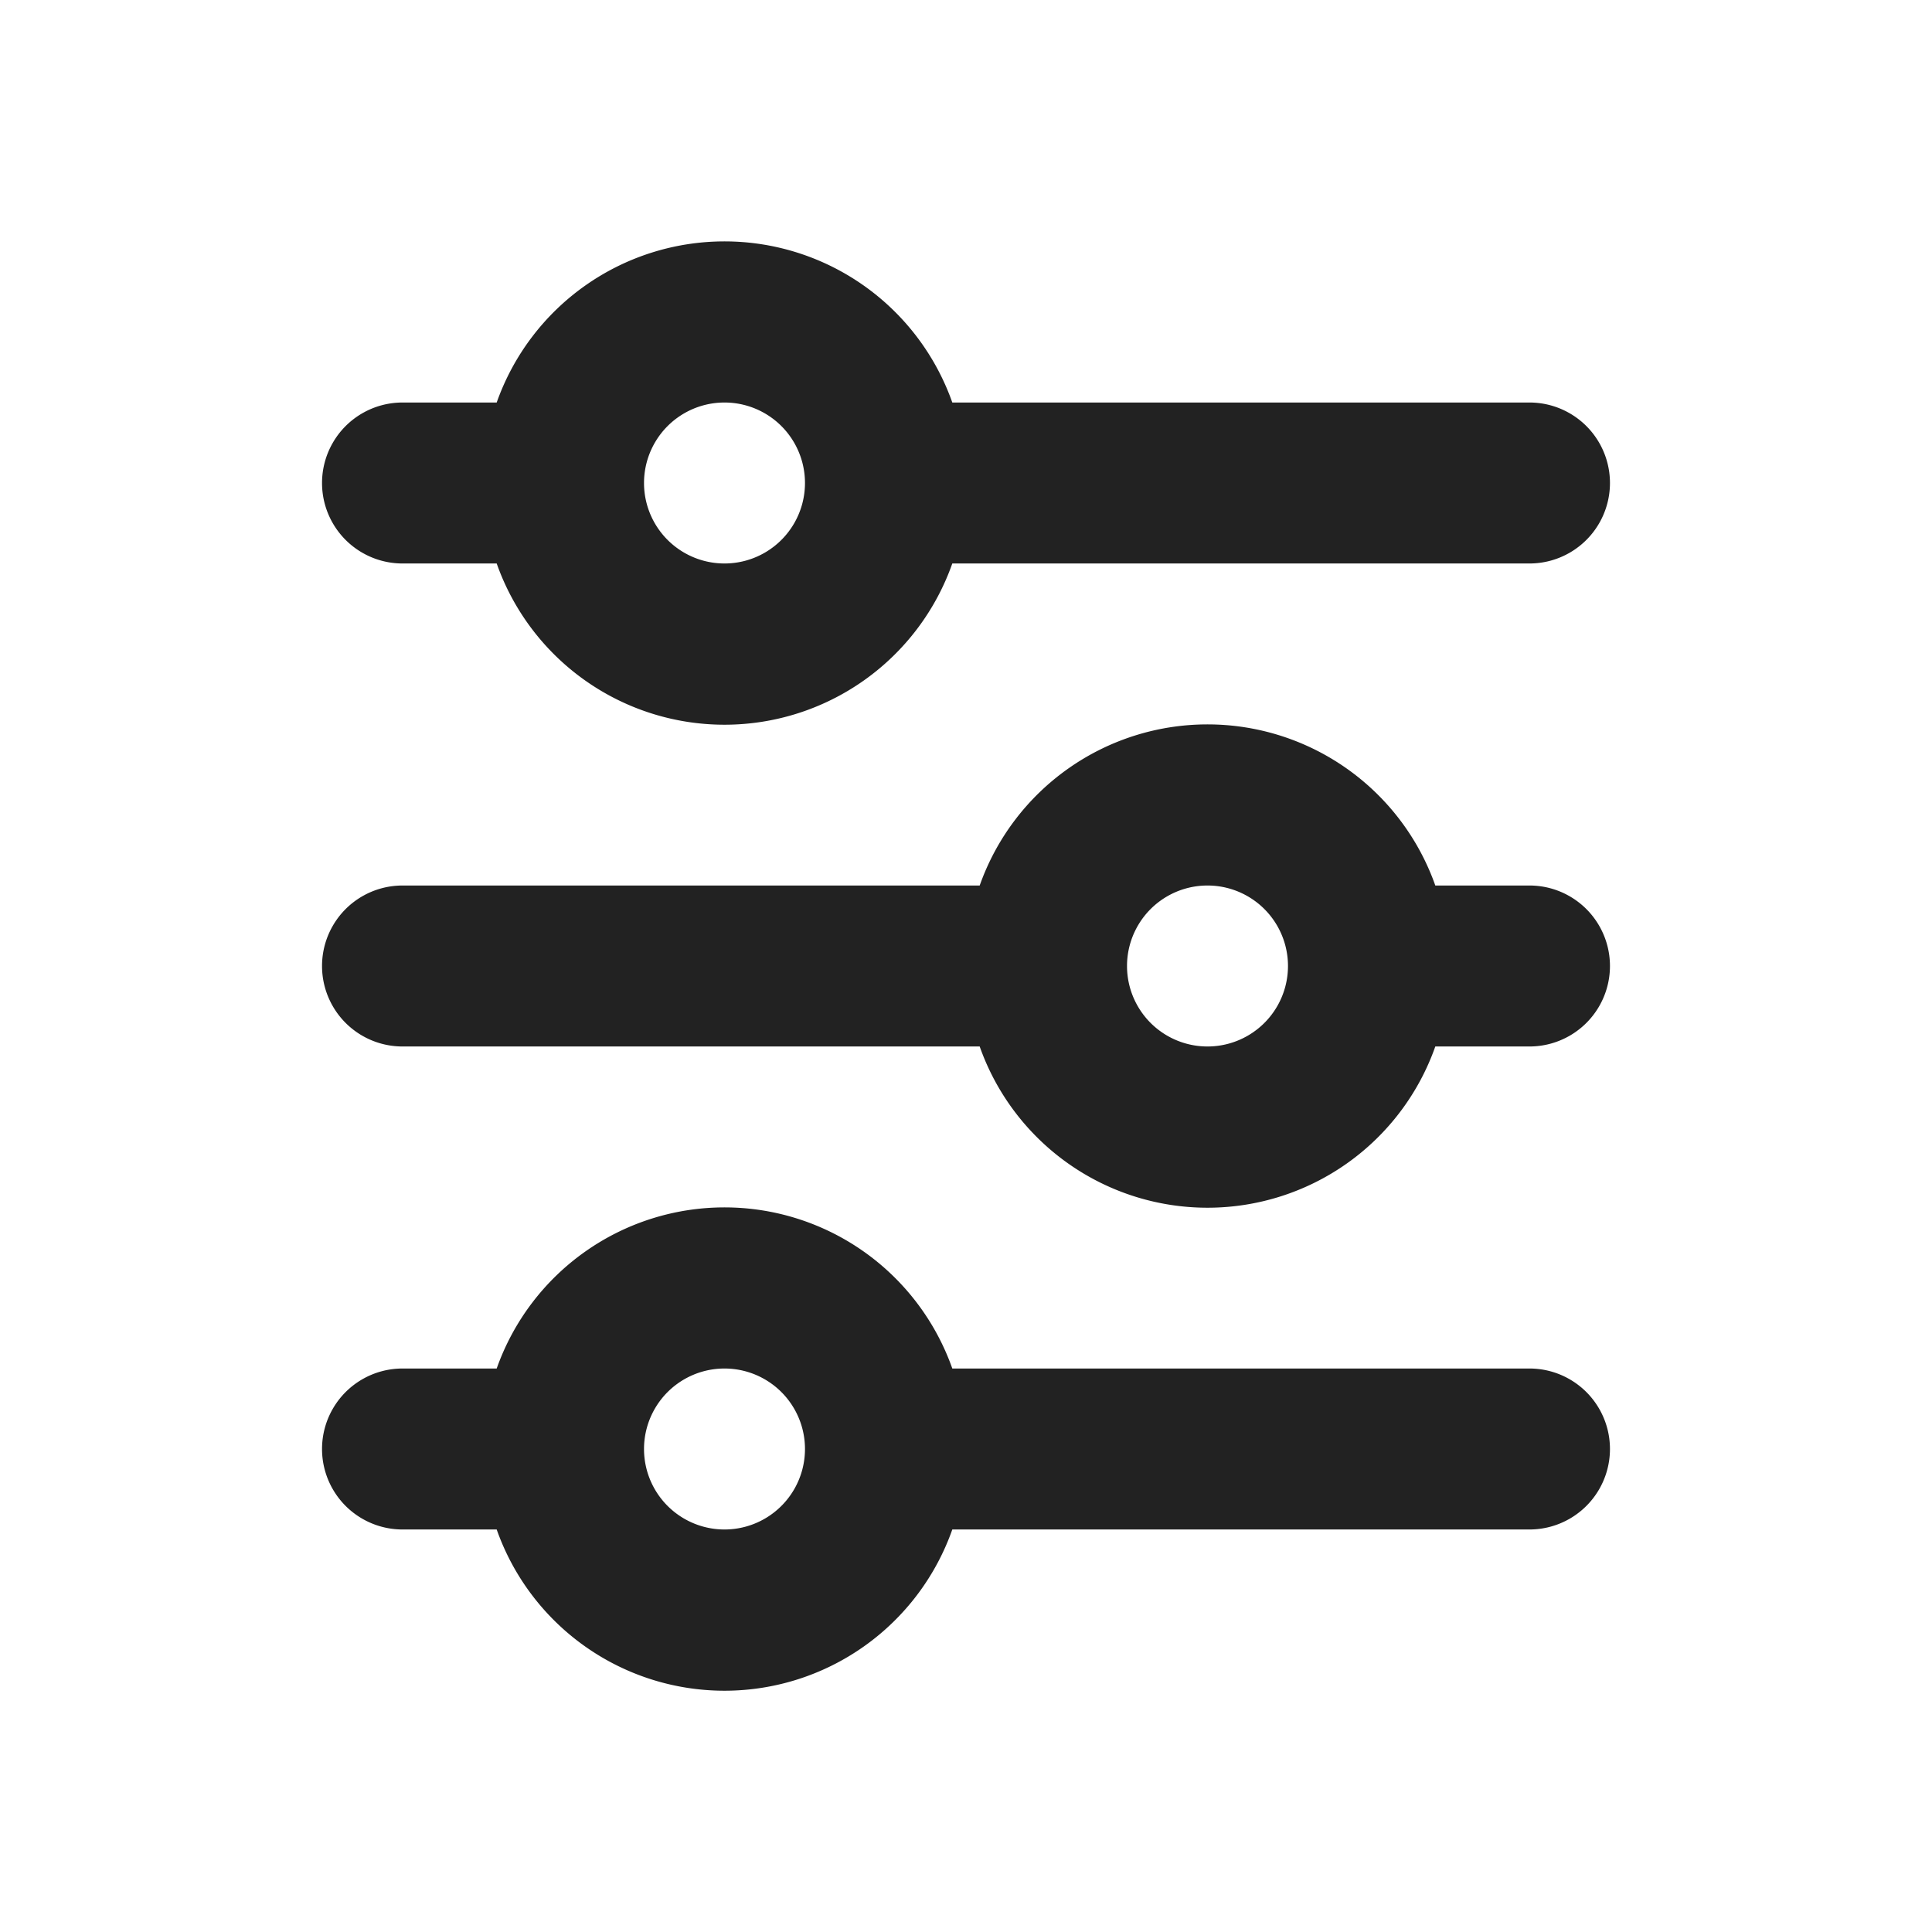 <svg width="35" height="35" fill="none" xmlns="http://www.w3.org/2000/svg"><path d="M13.125 7.292a1.458 1.458 0 1 0 0 2.916 1.458 1.458 0 0 0 0-2.916Zm-4.127 0a4.377 4.377 0 0 1 8.254 0h10.456a1.458 1.458 0 1 1 0 2.916H17.252a4.376 4.376 0 0 1-8.254 0H7.292a1.458 1.458 0 0 1 0-2.916h1.706Zm12.877 8.75a1.458 1.458 0 1 0 0 2.916 1.458 1.458 0 0 0 0-2.916Zm-4.127 0a4.377 4.377 0 0 1 8.254 0h1.706a1.458 1.458 0 1 1 0 2.916h-1.706a4.376 4.376 0 0 1-8.254 0H7.292a1.458 1.458 0 0 1 0-2.916h10.456Zm-4.623 8.75a1.458 1.458 0 1 0 0 2.916 1.458 1.458 0 0 0 0-2.916Zm-4.127 0a4.377 4.377 0 0 1 8.254 0h10.456a1.458 1.458 0 1 1 0 2.916H17.252a4.376 4.376 0 0 1-8.254 0H7.292a1.458 1.458 0 0 1 0-2.916h1.706Z" fill="#222"/></svg>